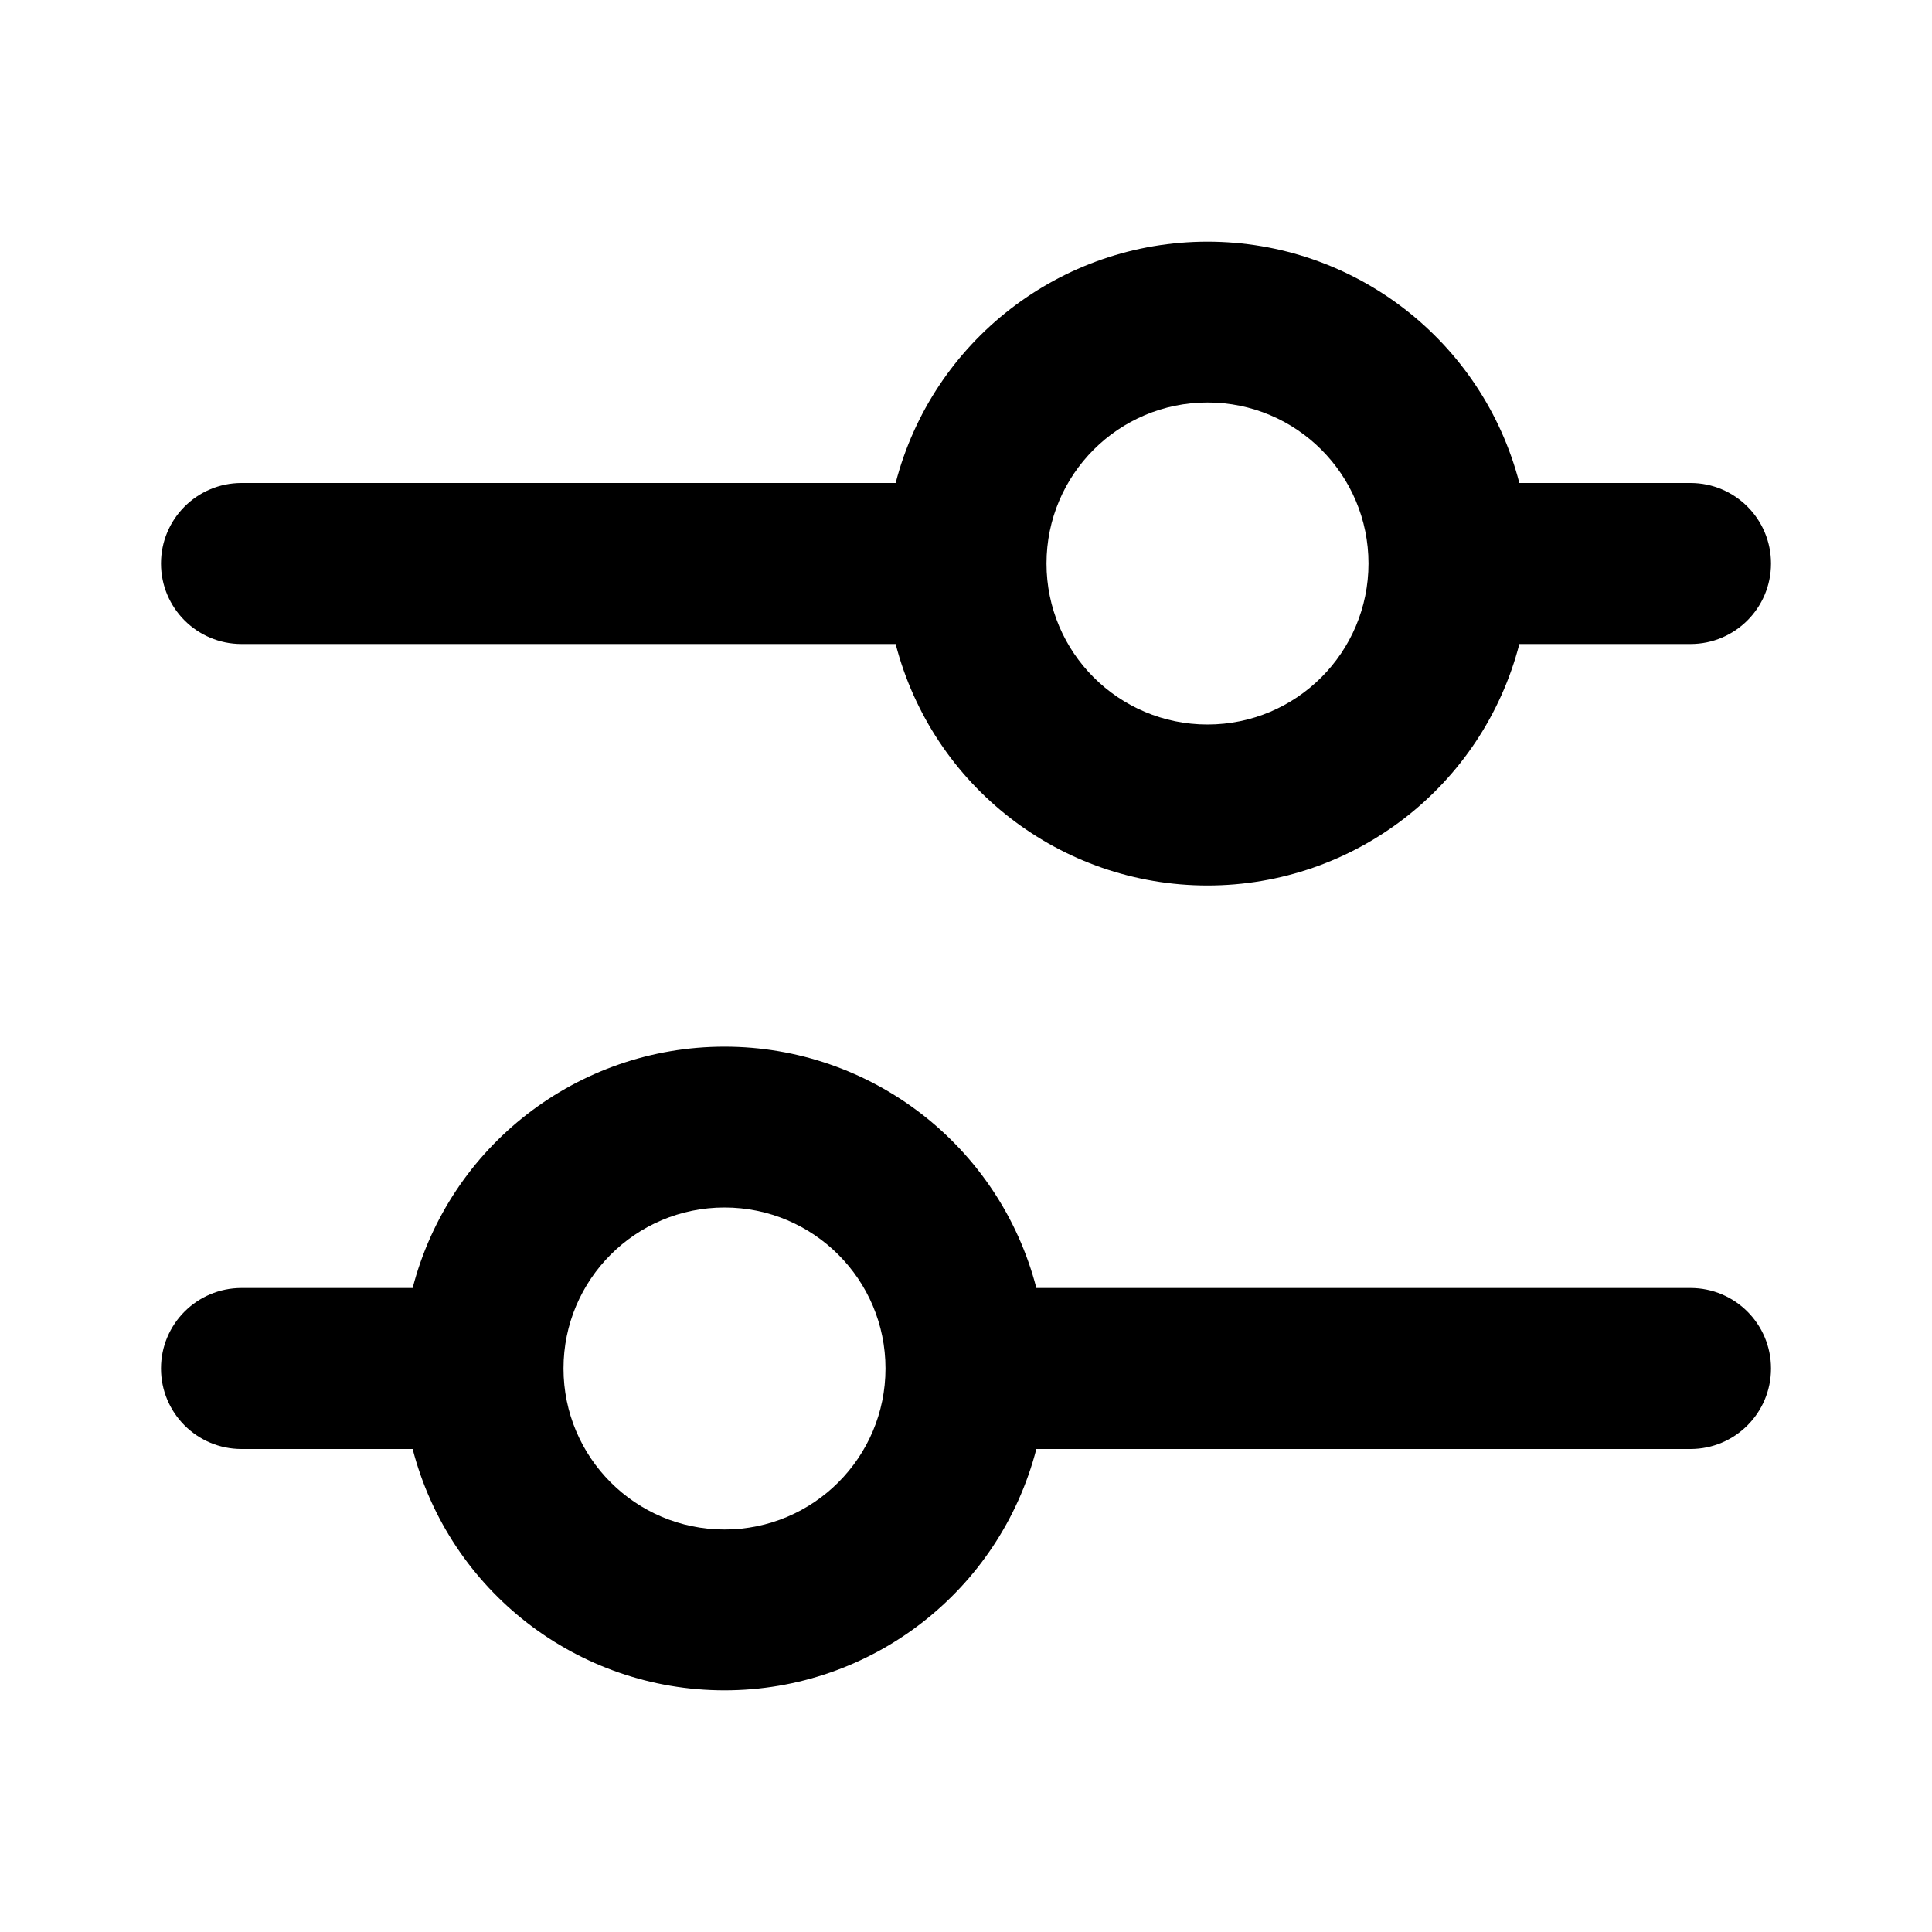 <?xml version="1.0" encoding="UTF-8"?>
<svg xmlns="http://www.w3.org/2000/svg" xmlns:xlink="http://www.w3.org/1999/xlink" width="1024" height="1024" viewBox="0 0 1024 1024">
<path fill-rule="evenodd" fill="rgb(0%, 0%, 0%)" fill-opacity="1" d="M 640 469.332 C 562.172 469.324 494.195 416.684 474.711 341.332 L 128 341.332 C 104.438 341.332 85.332 322.23 85.332 298.668 C 85.332 275.102 104.438 256 128 256 L 474.711 256 C 494.23 180.684 562.195 128.086 640 128.086 C 717.805 128.086 785.77 180.684 805.289 256 L 896 256 C 919.562 256 938.668 275.102 938.668 298.668 C 938.668 322.23 919.562 341.332 896 341.332 L 805.289 341.332 C 785.805 416.684 717.828 469.324 640 469.332 Z M 128 682.668 C 104.438 682.668 85.332 701.77 85.332 725.332 C 85.332 748.898 104.438 768 128 768 L 218.711 768 C 238.23 843.316 306.195 895.914 384 895.914 C 461.805 895.914 529.77 843.316 549.289 768 L 896 768 C 919.562 768 938.668 748.898 938.668 725.332 C 938.668 701.77 919.562 682.668 896 682.668 L 549.289 682.668 C 529.77 607.352 461.805 554.754 384 554.754 C 306.195 554.754 238.23 607.352 218.711 682.668 Z M 640 384 C 687.129 384 725.332 345.797 725.332 298.668 C 725.332 251.539 687.129 213.332 640 213.332 C 592.871 213.332 554.668 251.539 554.668 298.668 C 554.668 345.797 592.871 384 640 384 Z M 469.332 725.332 C 469.332 772.461 431.129 810.668 384 810.668 C 336.871 810.668 298.668 772.461 298.668 725.332 C 298.668 678.203 336.871 640 384 640 C 431.129 640 469.332 678.203 469.332 725.332 Z M 469.332 725.332 "/>
</svg>
